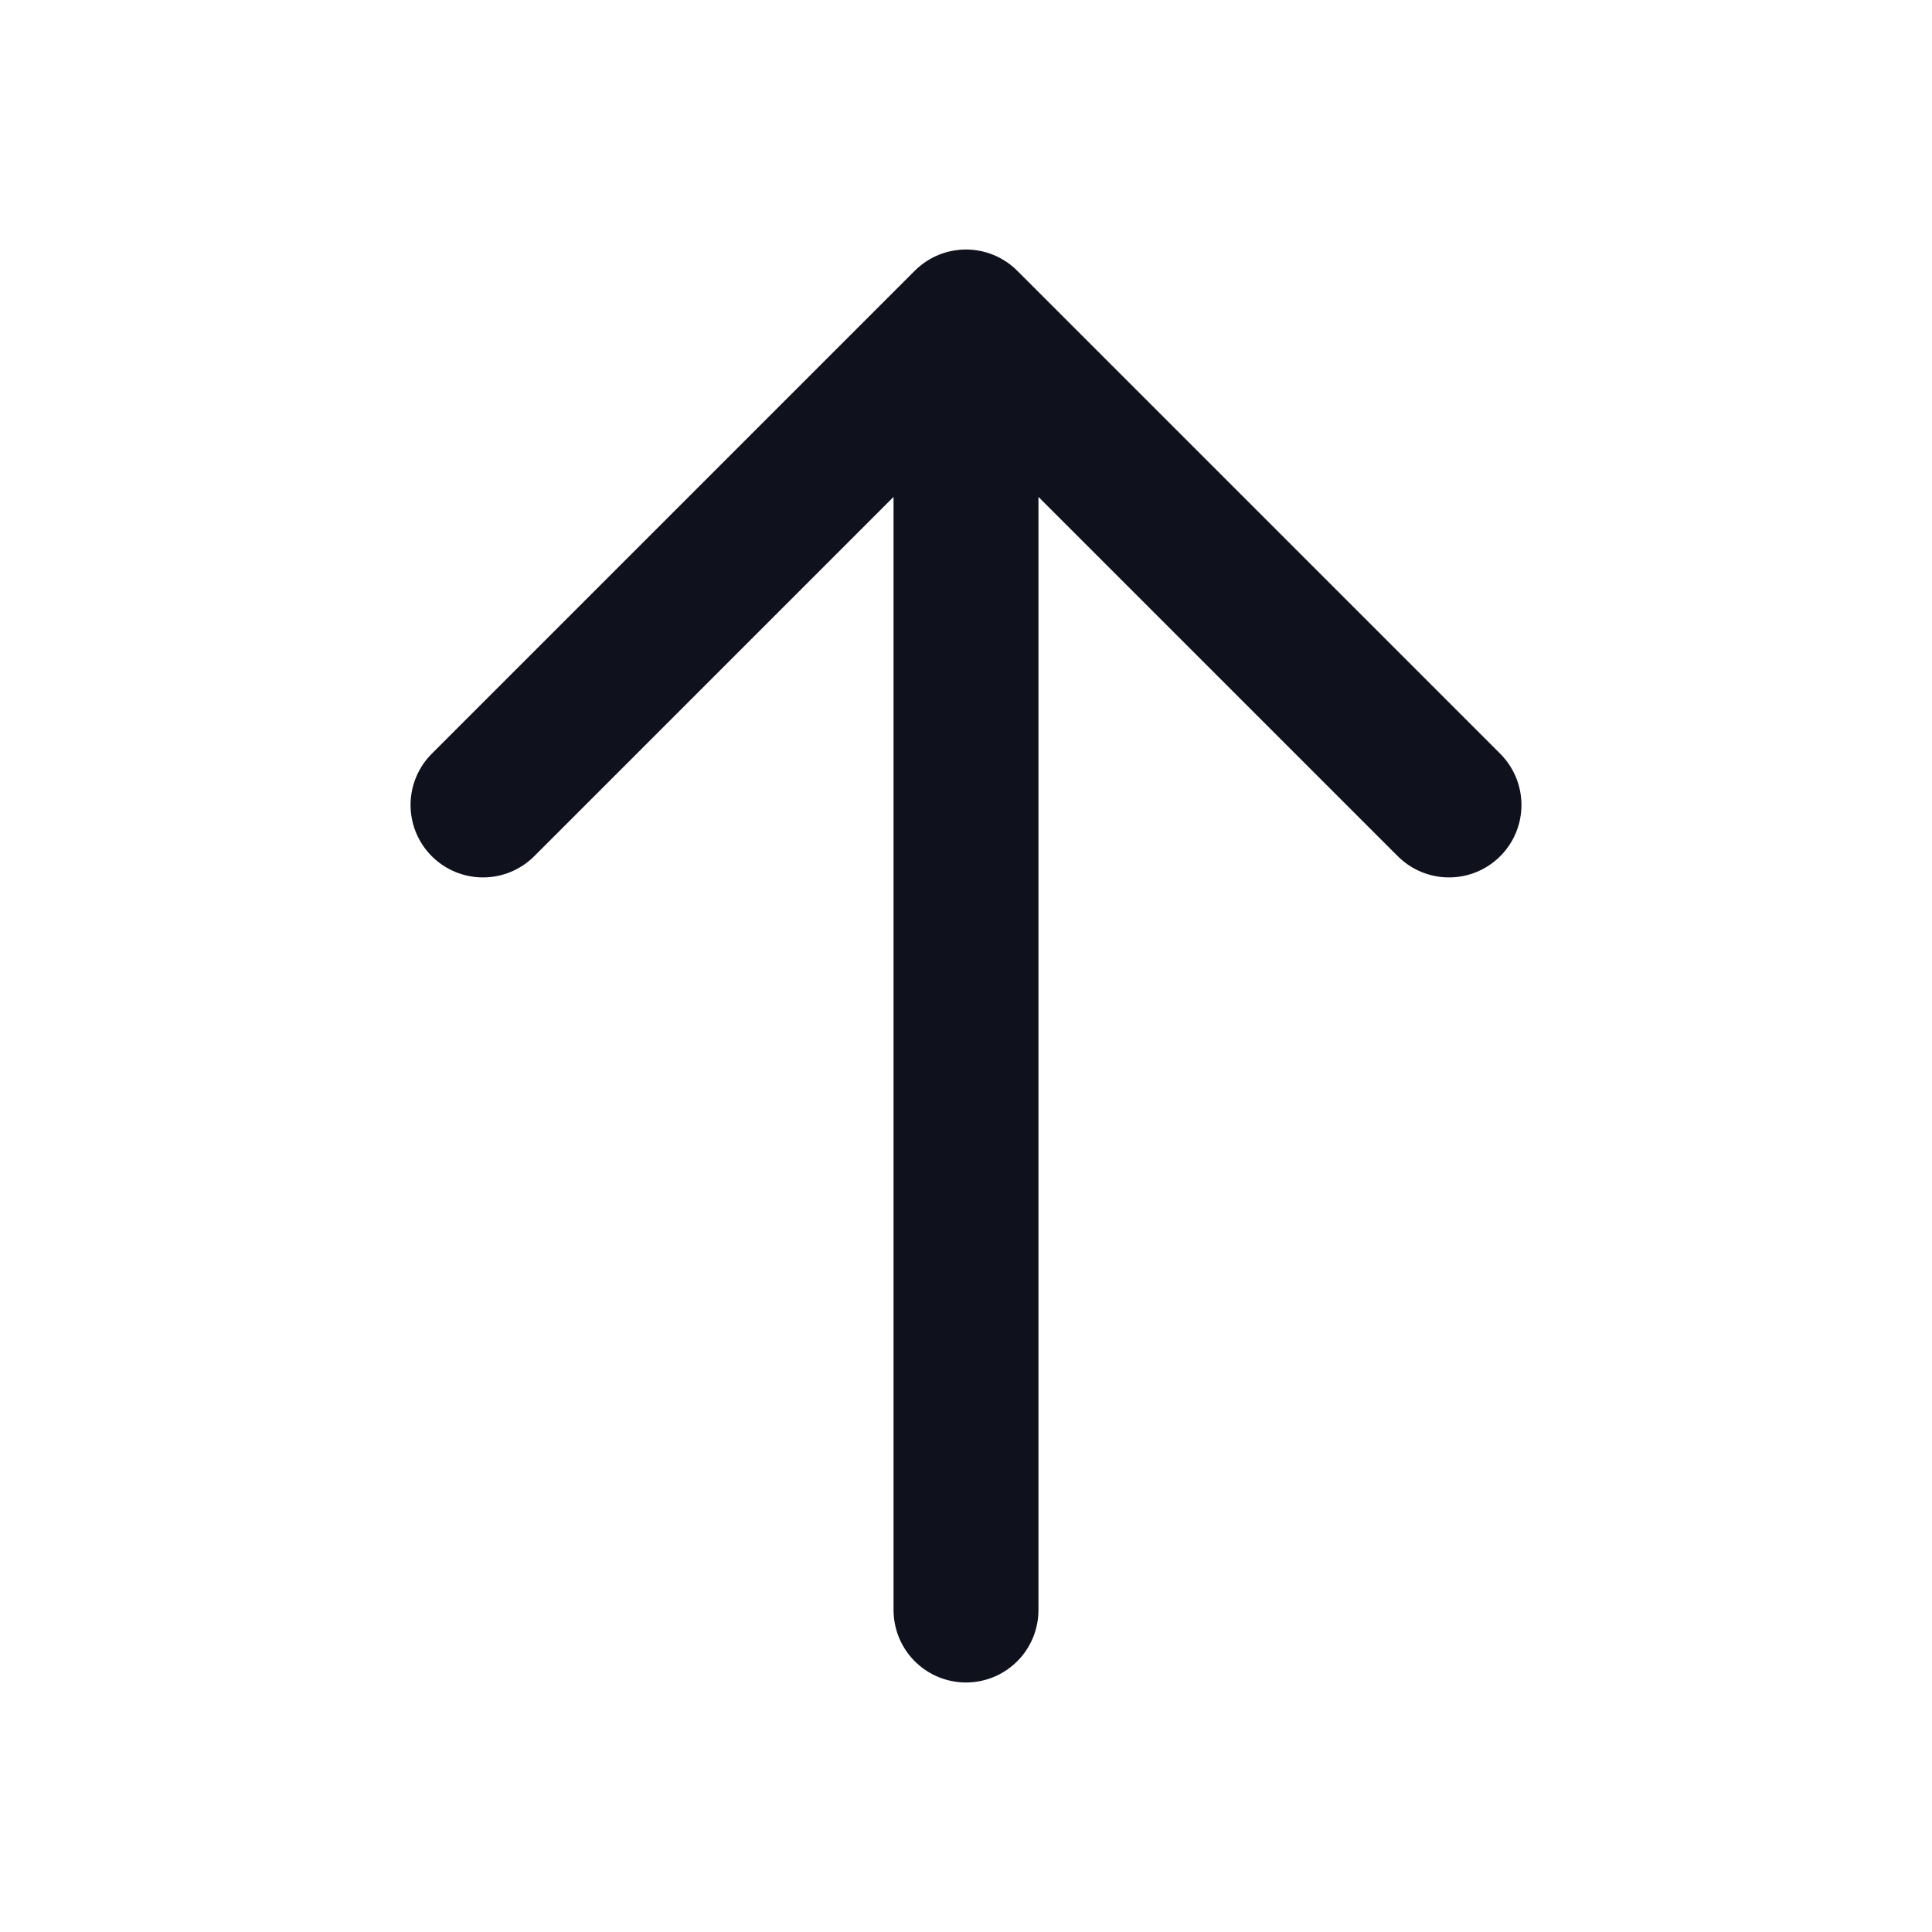 <svg width="20" height="20" viewBox="0 0 20 20" fill="none" xmlns="http://www.w3.org/2000/svg">
<path d="M10 3.333V16.667M10 3.333L15 8.333M10 3.333L5 8.333" stroke="#0F111C" stroke-width="1.5" stroke-linecap="round" stroke-linejoin="round"/>
</svg>
